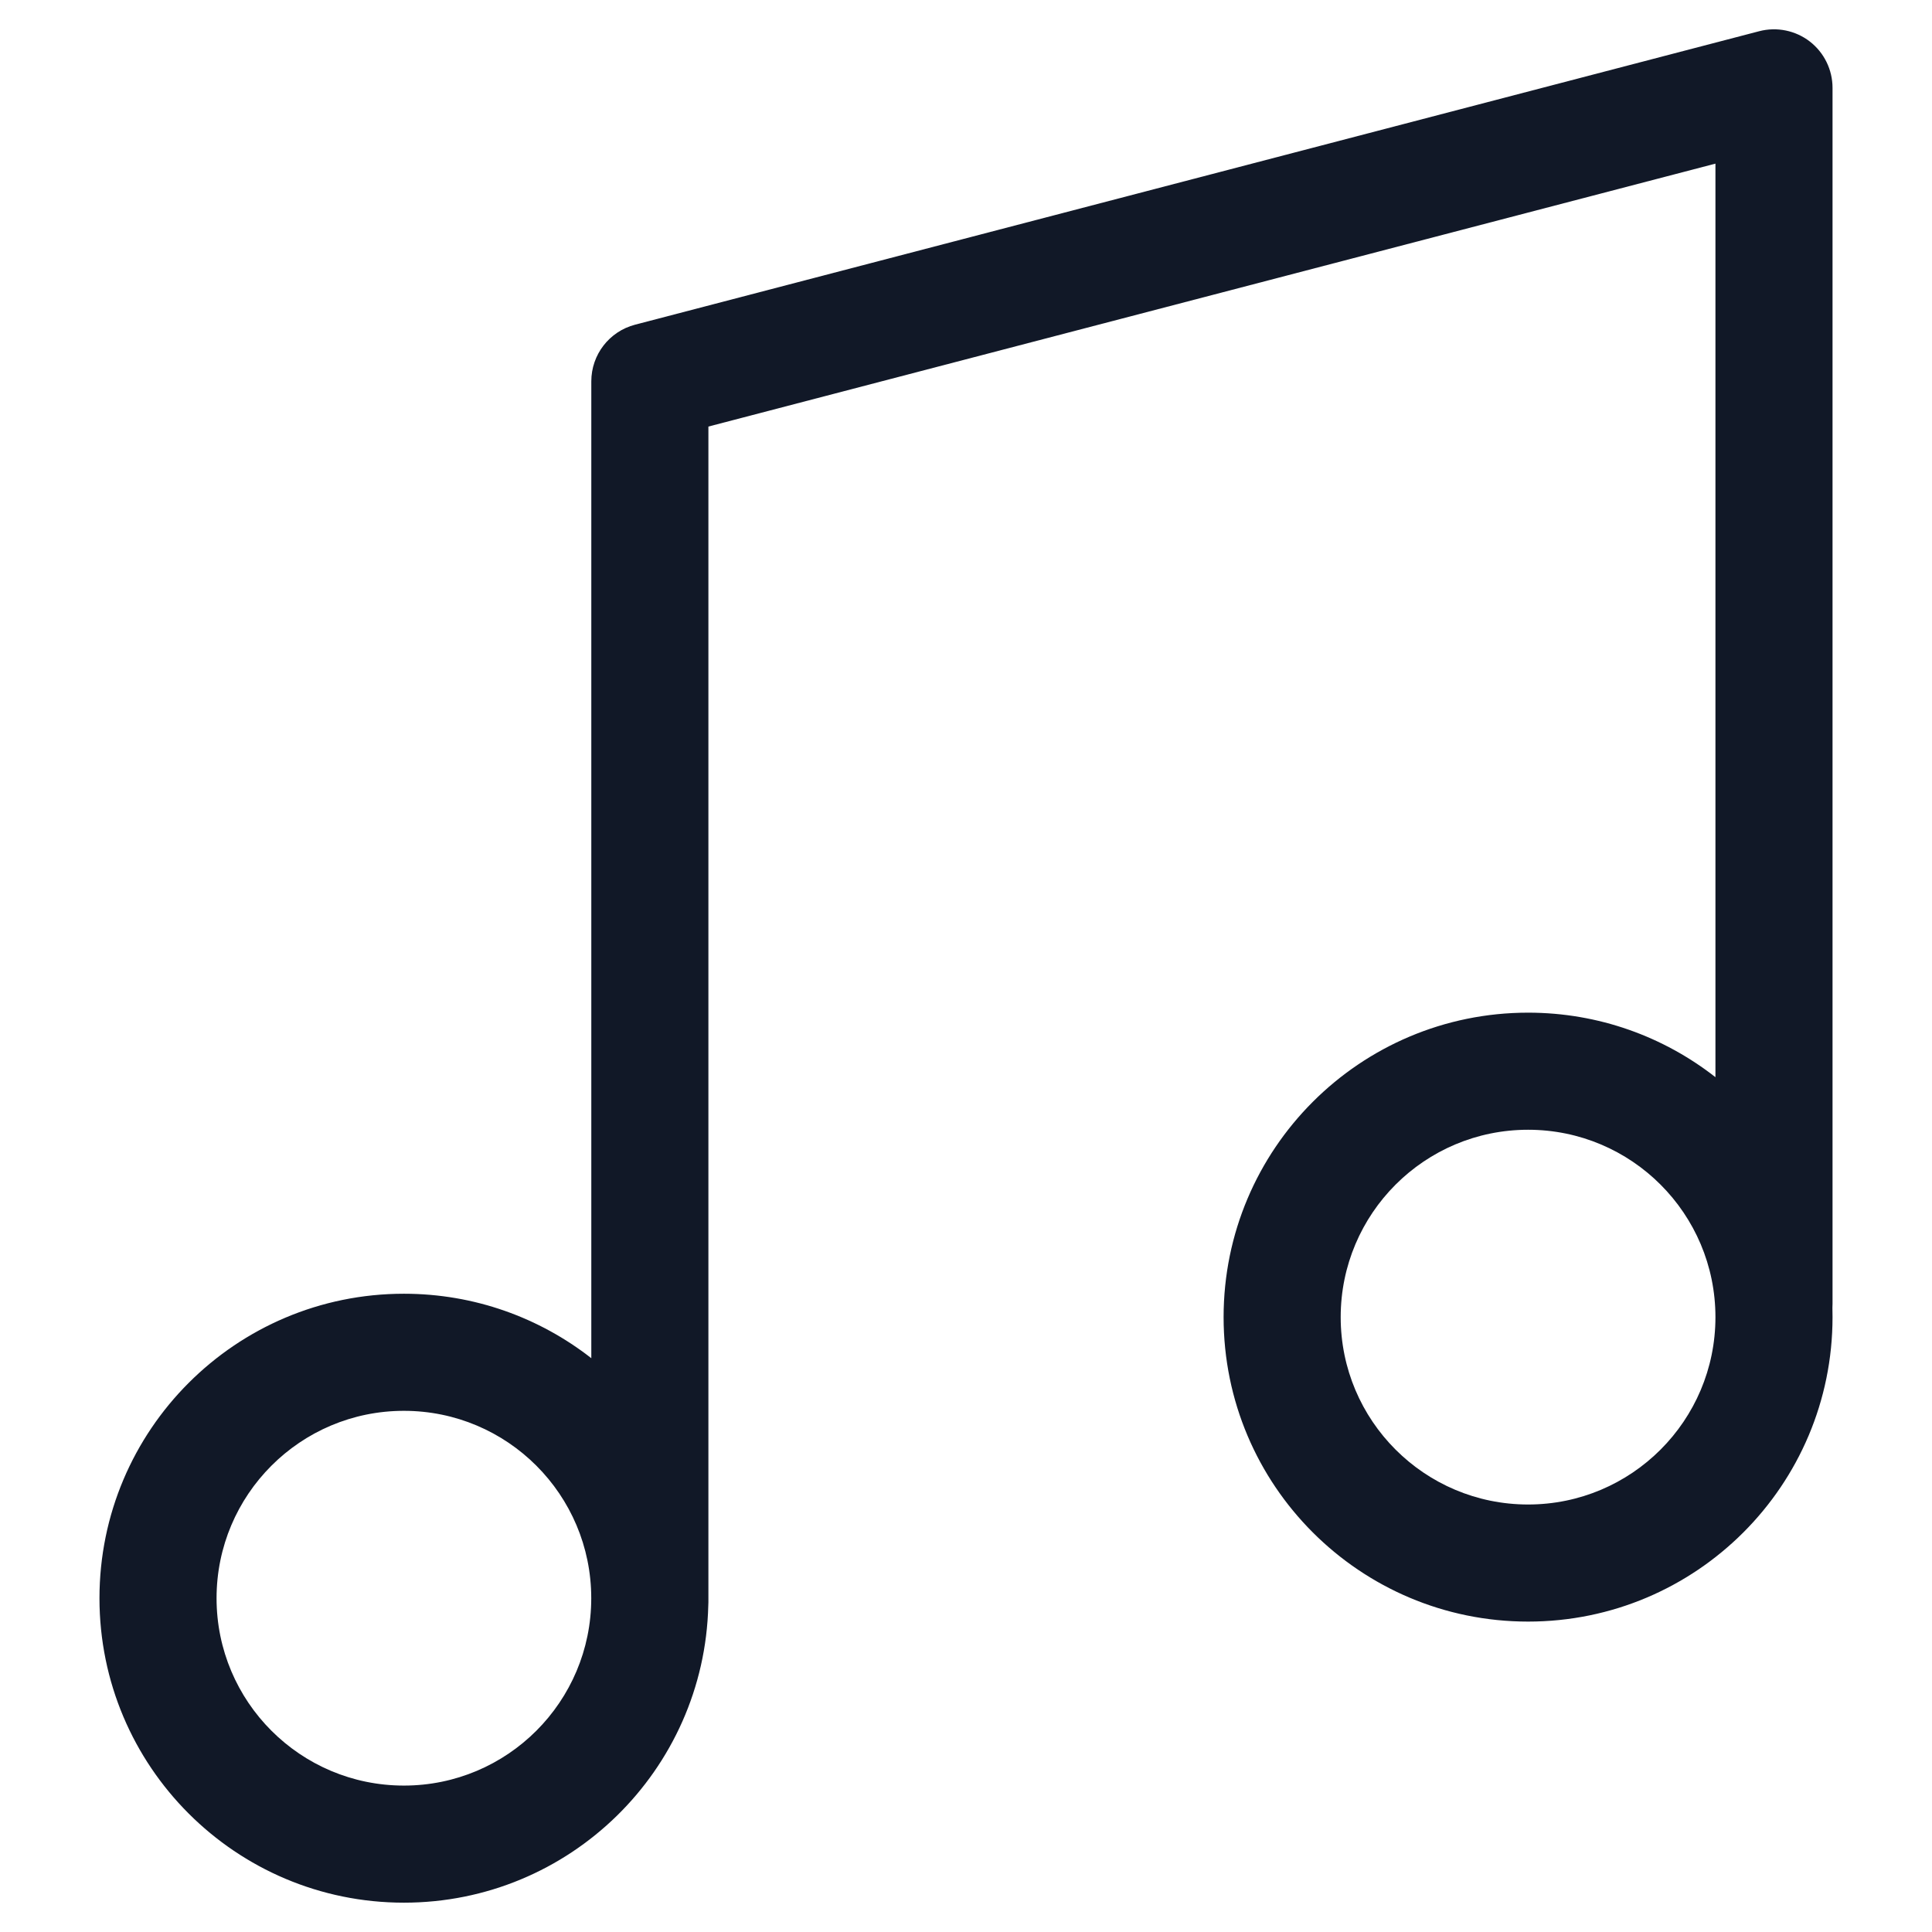 <svg width="33" height="33" viewBox="0 0 33 33" fill="none" xmlns="http://www.w3.org/2000/svg">
<path fill-rule="evenodd" clip-rule="evenodd" d="M31.301 1.501C31.301 1.191 31.158 0.899 30.913 0.709C30.668 0.52 30.348 0.455 30.049 0.533L10.847 5.546C10.407 5.661 10.1 6.058 10.1 6.513V23.199C9.217 22.509 8.106 22.098 6.899 22.098C4.027 22.098 1.699 24.427 1.699 27.299C1.699 30.171 4.027 32.499 6.899 32.499C9.729 32.499 12.031 30.238 12.098 27.424C12.099 27.405 12.1 27.387 12.1 27.367V7.286L29.301 2.795V18.399C28.419 17.709 27.308 17.297 26.101 17.297C23.229 17.297 20.9 19.626 20.9 22.498C20.9 25.37 23.229 27.698 26.101 27.698C28.973 27.698 31.301 25.37 31.301 22.498C31.301 22.444 31.3 22.391 31.299 22.338C31.3 22.315 31.301 22.291 31.301 22.267V1.501ZM26.101 19.297C24.333 19.297 22.9 20.73 22.9 22.498C22.9 24.265 24.333 25.698 26.101 25.698C27.868 25.698 29.301 24.265 29.301 22.498C29.301 20.73 27.868 19.297 26.101 19.297ZM6.899 24.098C5.131 24.098 3.699 25.531 3.699 27.299C3.699 29.066 5.131 30.499 6.899 30.499C8.667 30.499 10.099 29.066 10.099 27.299C10.099 25.531 8.667 24.098 6.899 24.098Z" fill="#111827"/>
</svg>
